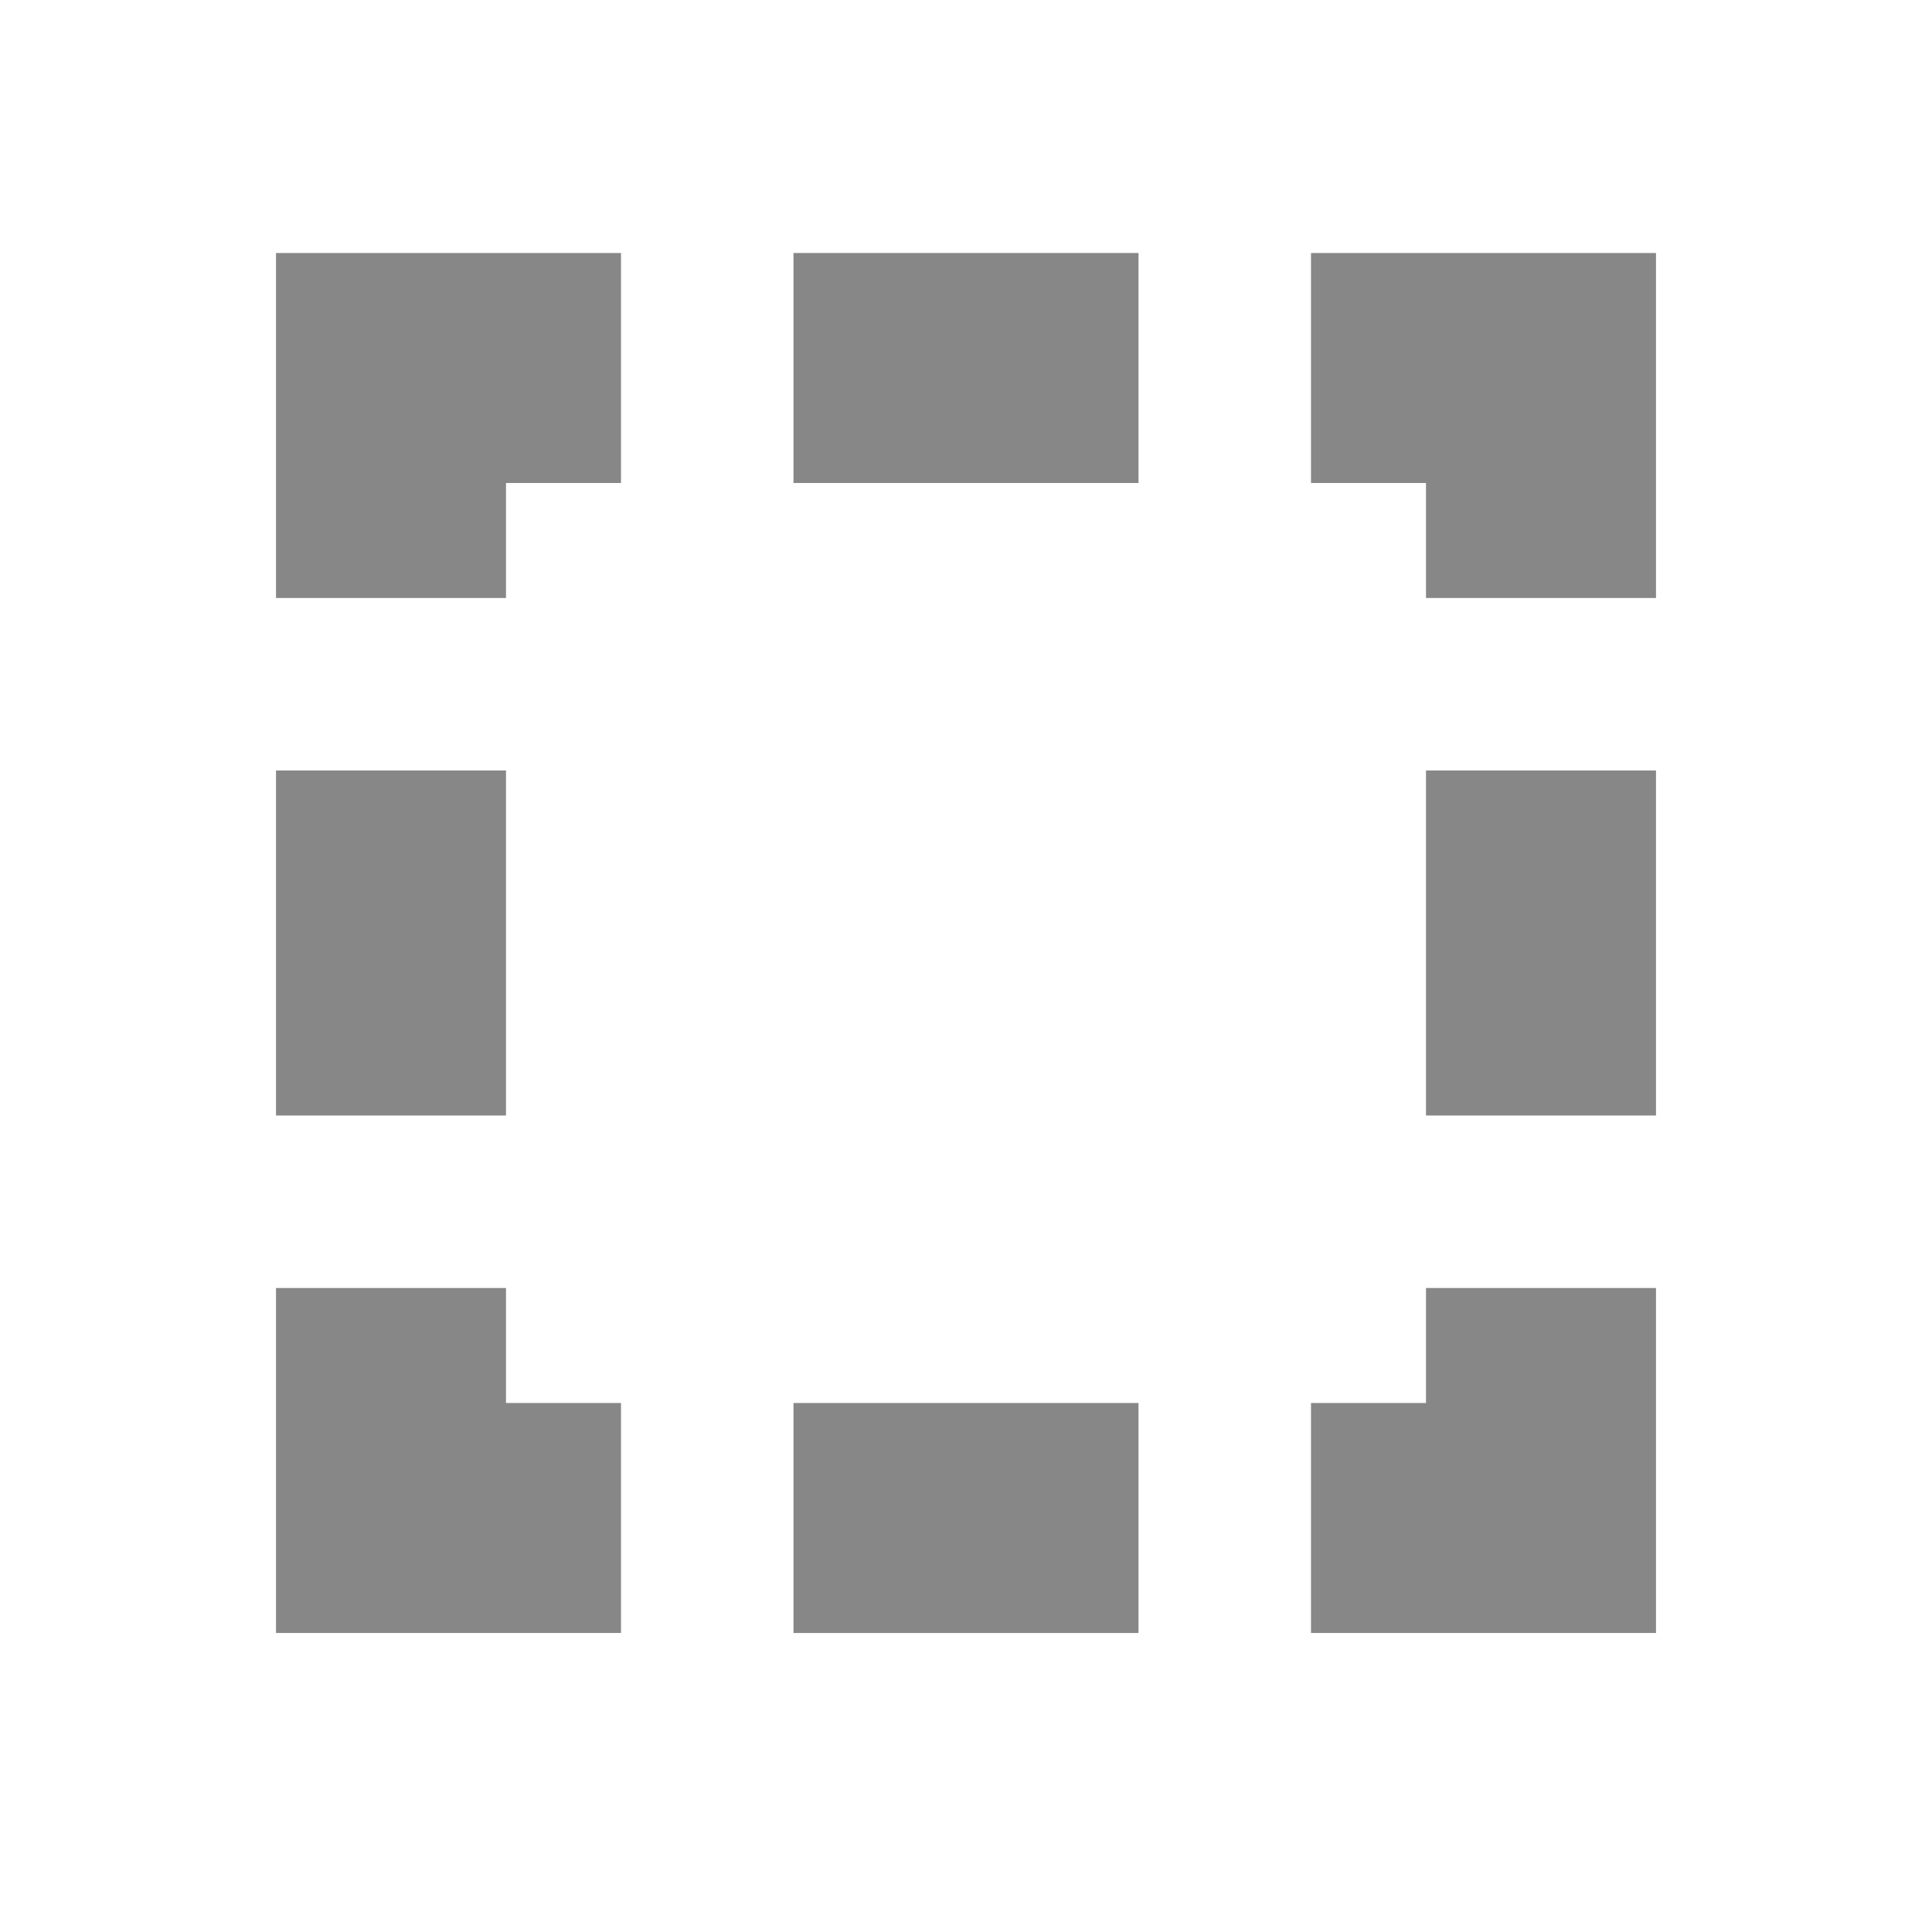 <svg viewBox="0 0 168 168" xmlns="http://www.w3.org/2000/svg"><g fill="#878787"><path d="m144 142h-30v-20h10v-10h20z"/><path d="m69 122h30v20h-30z"/><path d="m54 142h-30v-30h20v10h10z"/><path d="m24 67h20v30h-20z"/><path d="m44 52h-20v-30h30v20h-10z"/><path d="m69 22h30v20h-30z"/><path d="m144 52h-20v-10h-10v-20h30z"/><path d="m124 67h20v30h-20z"/></g></svg>
